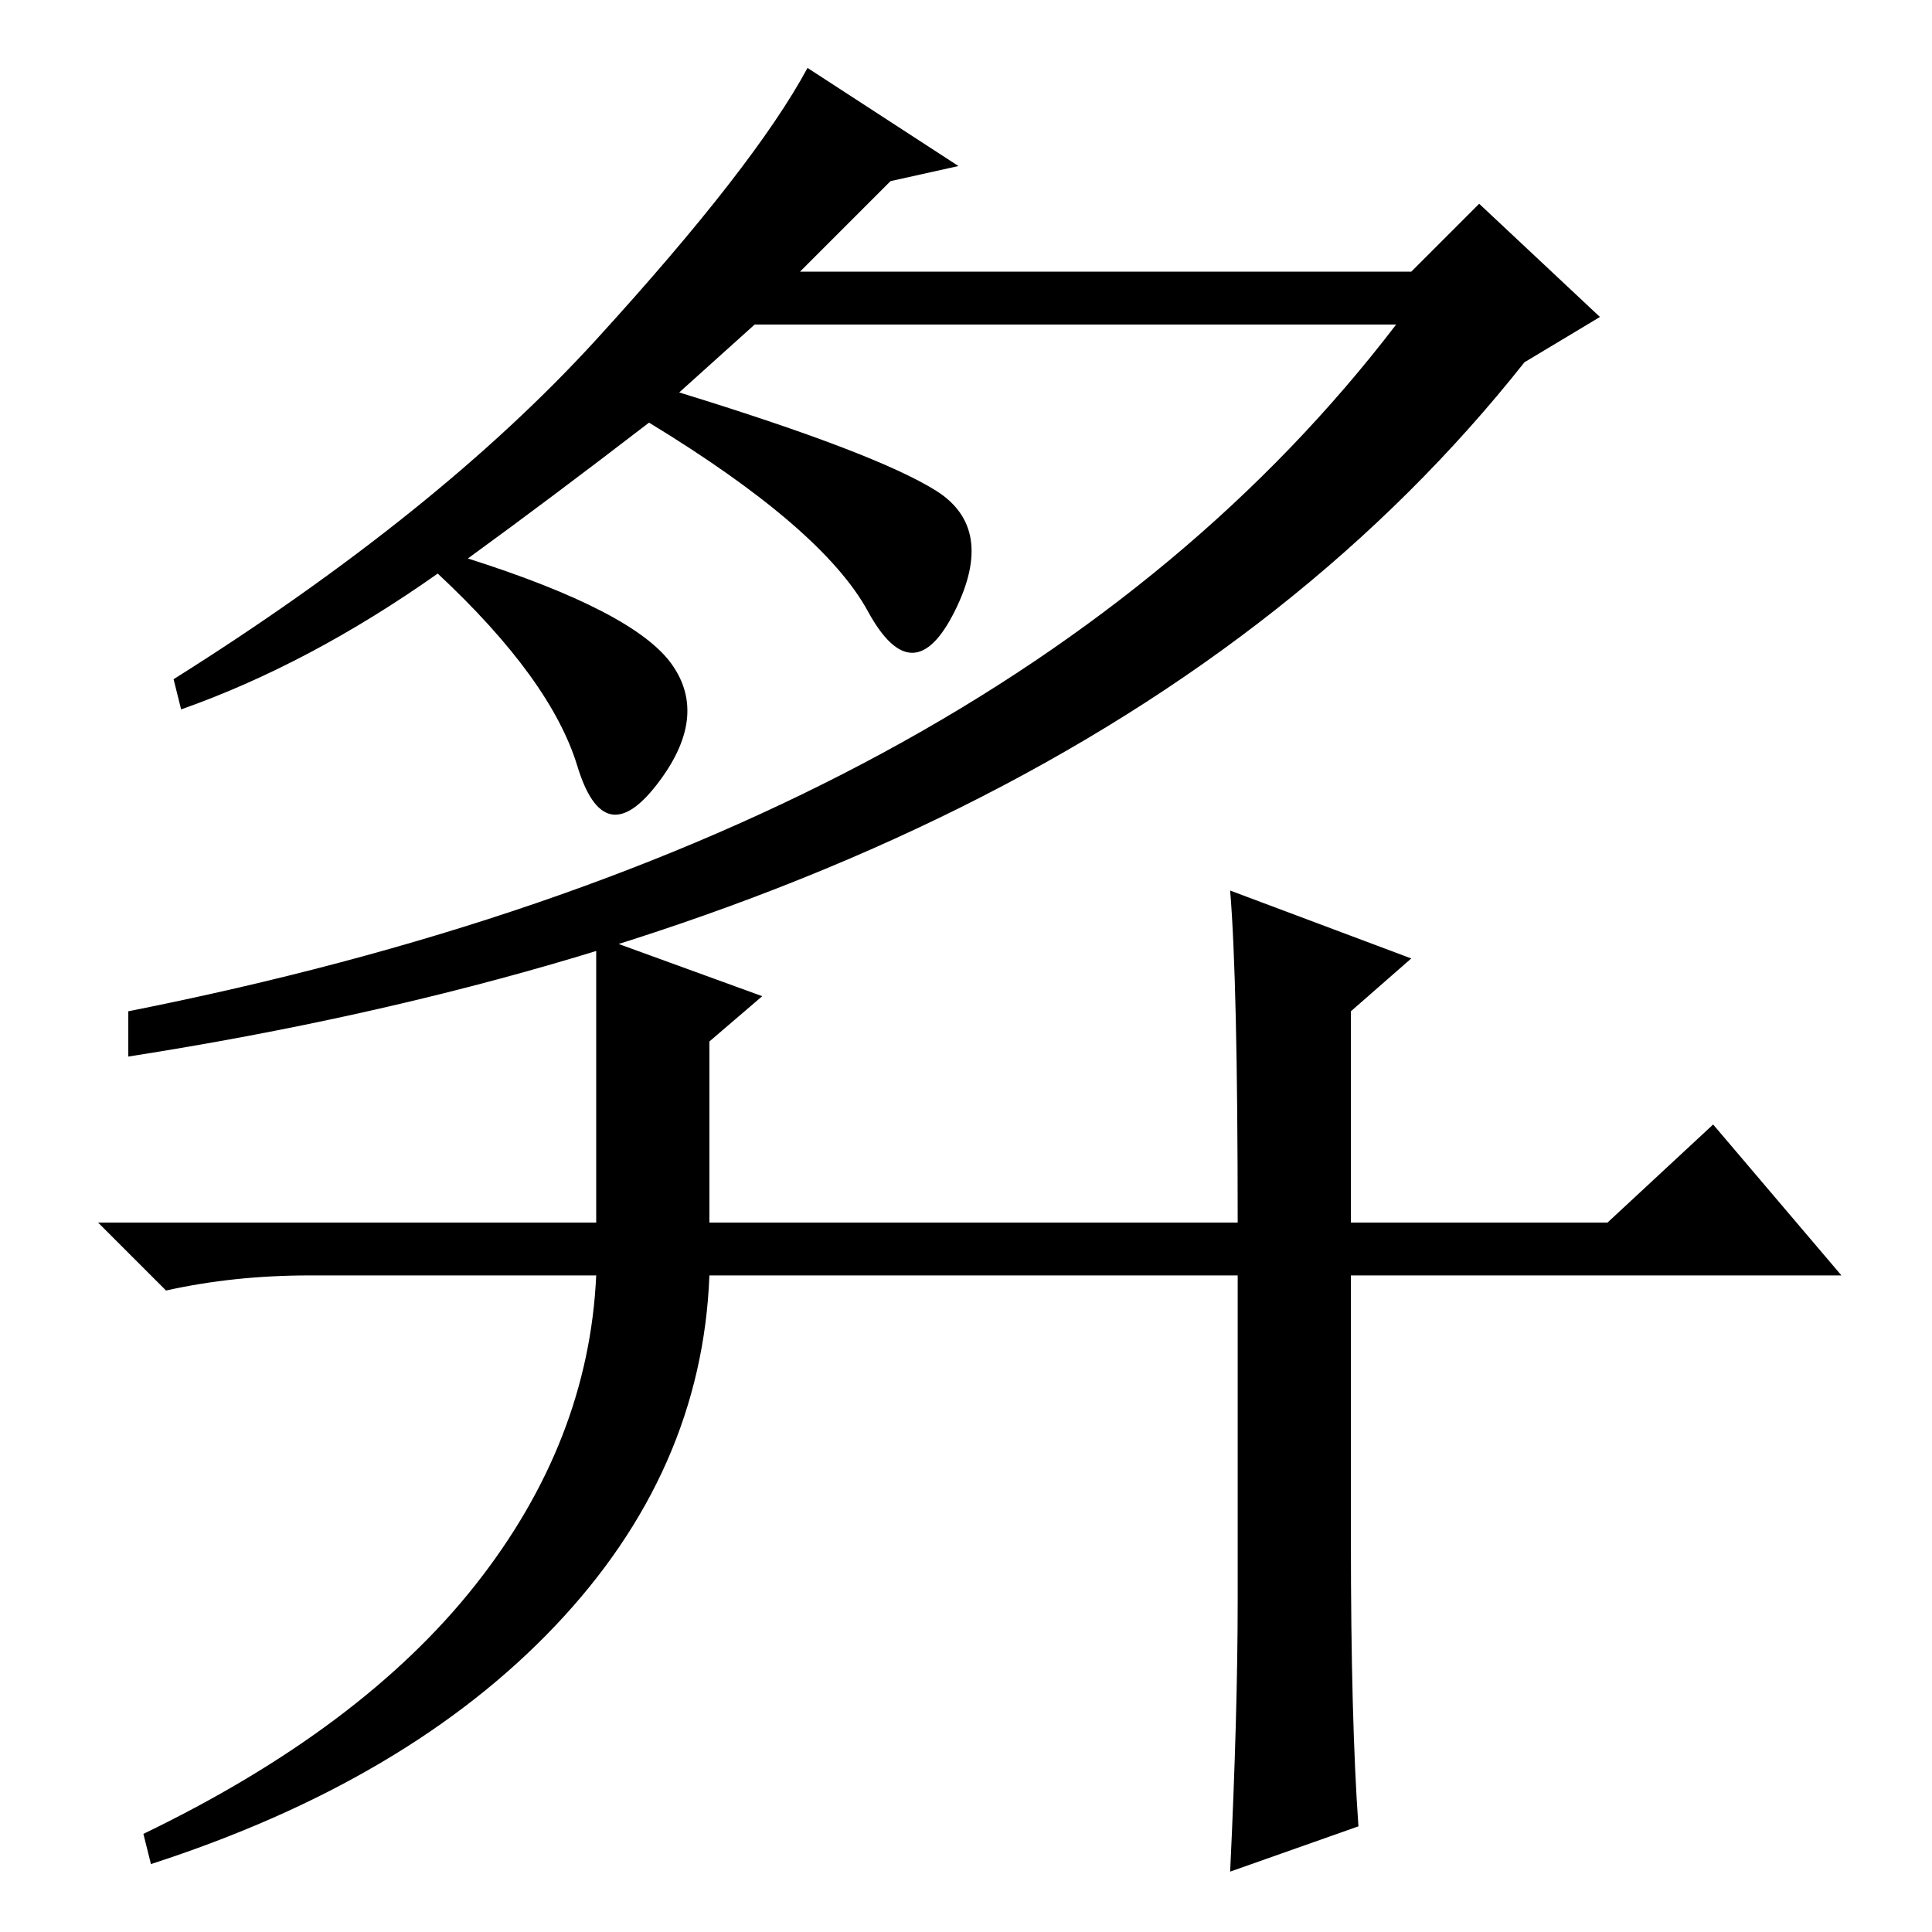 <?xml version="1.0" standalone="no"?>
<!DOCTYPE svg PUBLIC "-//W3C//DTD SVG 1.1//EN" "http://www.w3.org/Graphics/SVG/1.1/DTD/svg11.dtd" >
<svg xmlns="http://www.w3.org/2000/svg" xmlns:xlink="http://www.w3.org/1999/xlink" version="1.1" viewBox="0 -36 256 256">
  <g transform="matrix(1 0 0 -1 0 220)">
   <path fill="currentColor"
d="M127 234l-9 -2l-12 -12h81l9 9l16 -15l-10 -6q-57 -72 -185 -92v6q116 23 168 91h-85l-10 -9q26 -8 34 -13t2.5 -16t-11.5 0t-29 25q-13 -10 -24 -18q22 -7 27 -14t-2 -16t-10.5 2.5t-18.5 25.5q-17 -12 -34 -18l-1 4q35 22 56 45t28 36zM179 52q0 -24 1 -38l-17 -6
q1 21 1 36v43h-70q-1 -26 -20.5 -46.5t-53.5 -31.5l-1 4q29 14 44 33t16 41h-38q-10 0 -19 -2l-9 9h66v38l22 -8l-7 -6v-24h70q0 32 -1 44l24 -9l-8 -7v-28h34l14 13l17 -20h-65v-35z" />
  </g>

</svg>
